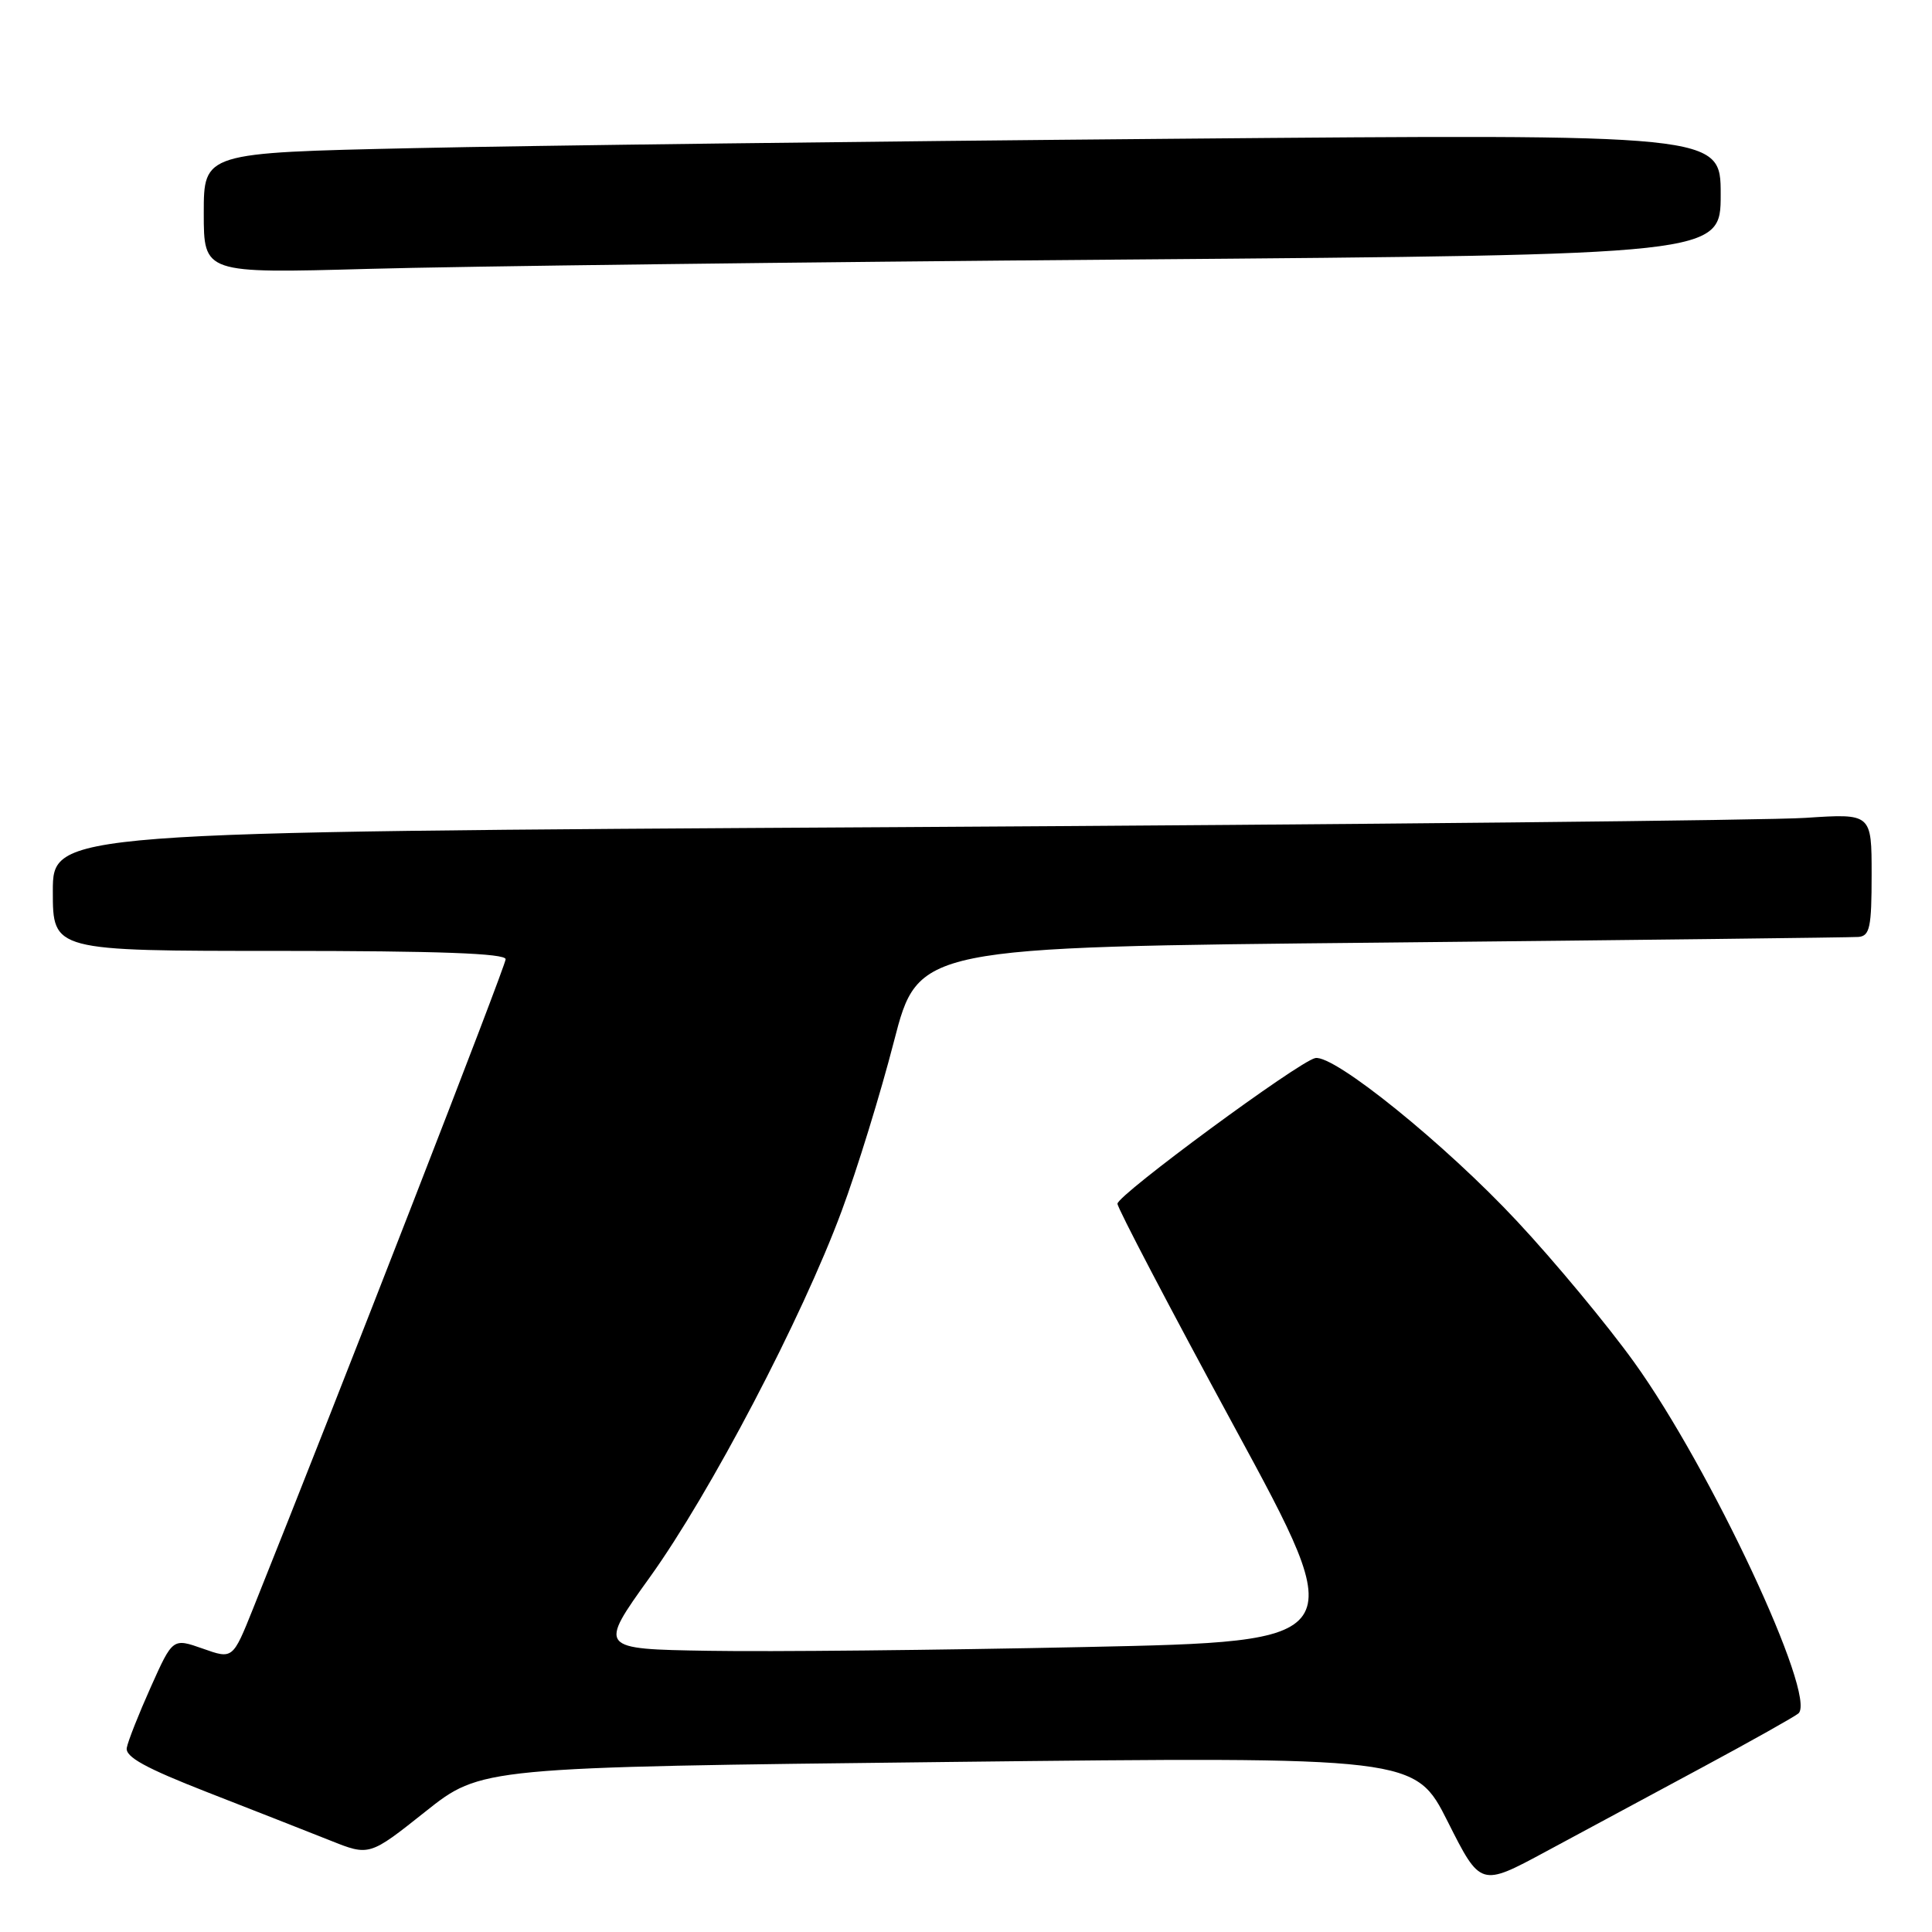 <?xml version="1.0" encoding="UTF-8" standalone="no"?>
<!DOCTYPE svg PUBLIC "-//W3C//DTD SVG 1.1//EN" "http://www.w3.org/Graphics/SVG/1.1/DTD/svg11.dtd" >
<svg xmlns="http://www.w3.org/2000/svg" xmlns:xlink="http://www.w3.org/1999/xlink" version="1.1" viewBox="0 0 256 256">
 <g >
 <path fill="currentColor"
d=" M 225.50 234.22 C 232.10 230.67 237.86 227.43 238.31 227.03 C 240.78 224.76 226.63 194.53 216.53 180.50 C 212.97 175.55 205.99 167.14 201.02 161.82 C 191.50 151.61 176.76 139.70 174.28 140.20 C 172.11 140.64 148.09 158.33 148.07 159.50 C 148.06 160.05 155.01 173.32 163.52 189.00 C 179.00 217.50 179.00 217.50 143.75 218.24 C 124.36 218.65 101.93 218.88 93.89 218.74 C 79.28 218.50 79.28 218.50 86.10 209.00 C 94.11 197.85 106.25 174.68 111.51 160.50 C 113.56 155.00 116.68 144.88 118.45 138.00 C 121.68 125.50 121.68 125.50 183.09 124.90 C 216.87 124.56 245.29 124.22 246.25 124.15 C 247.76 124.02 248.00 122.89 248.00 115.89 C 248.00 107.79 248.00 107.79 239.25 108.37 C 234.44 108.70 180.21 109.25 118.75 109.60 C 7.00 110.24 7.00 110.24 7.00 118.12 C 7.00 126.00 7.00 126.00 37.00 126.00 C 58.12 126.00 67.00 126.33 67.00 127.10 C 67.00 127.99 45.05 184.42 33.52 213.18 C 30.84 219.86 30.84 219.86 26.87 218.45 C 22.89 217.05 22.89 217.05 19.99 223.52 C 18.40 227.07 16.96 230.70 16.80 231.59 C 16.57 232.79 19.26 234.27 27.50 237.49 C 33.55 239.85 40.85 242.72 43.72 243.86 C 48.94 245.95 48.94 245.95 56.35 240.06 C 63.76 234.17 63.76 234.17 125.63 233.47 C 187.50 232.77 187.50 232.77 191.84 241.39 C 196.18 250.01 196.18 250.01 204.84 245.34 C 209.60 242.77 218.90 237.77 225.50 234.22 Z  M 149.25 34.39 C 228.00 33.76 228.00 33.76 228.00 25.76 C 228.00 17.76 228.00 17.76 155.25 18.39 C 115.24 18.73 70.01 19.29 54.75 19.63 C 27.00 20.24 27.00 20.24 27.00 28.24 C 27.00 36.23 27.00 36.23 48.75 35.63 C 60.71 35.29 105.94 34.73 149.25 34.39 Z "/>
</g>
</svg>